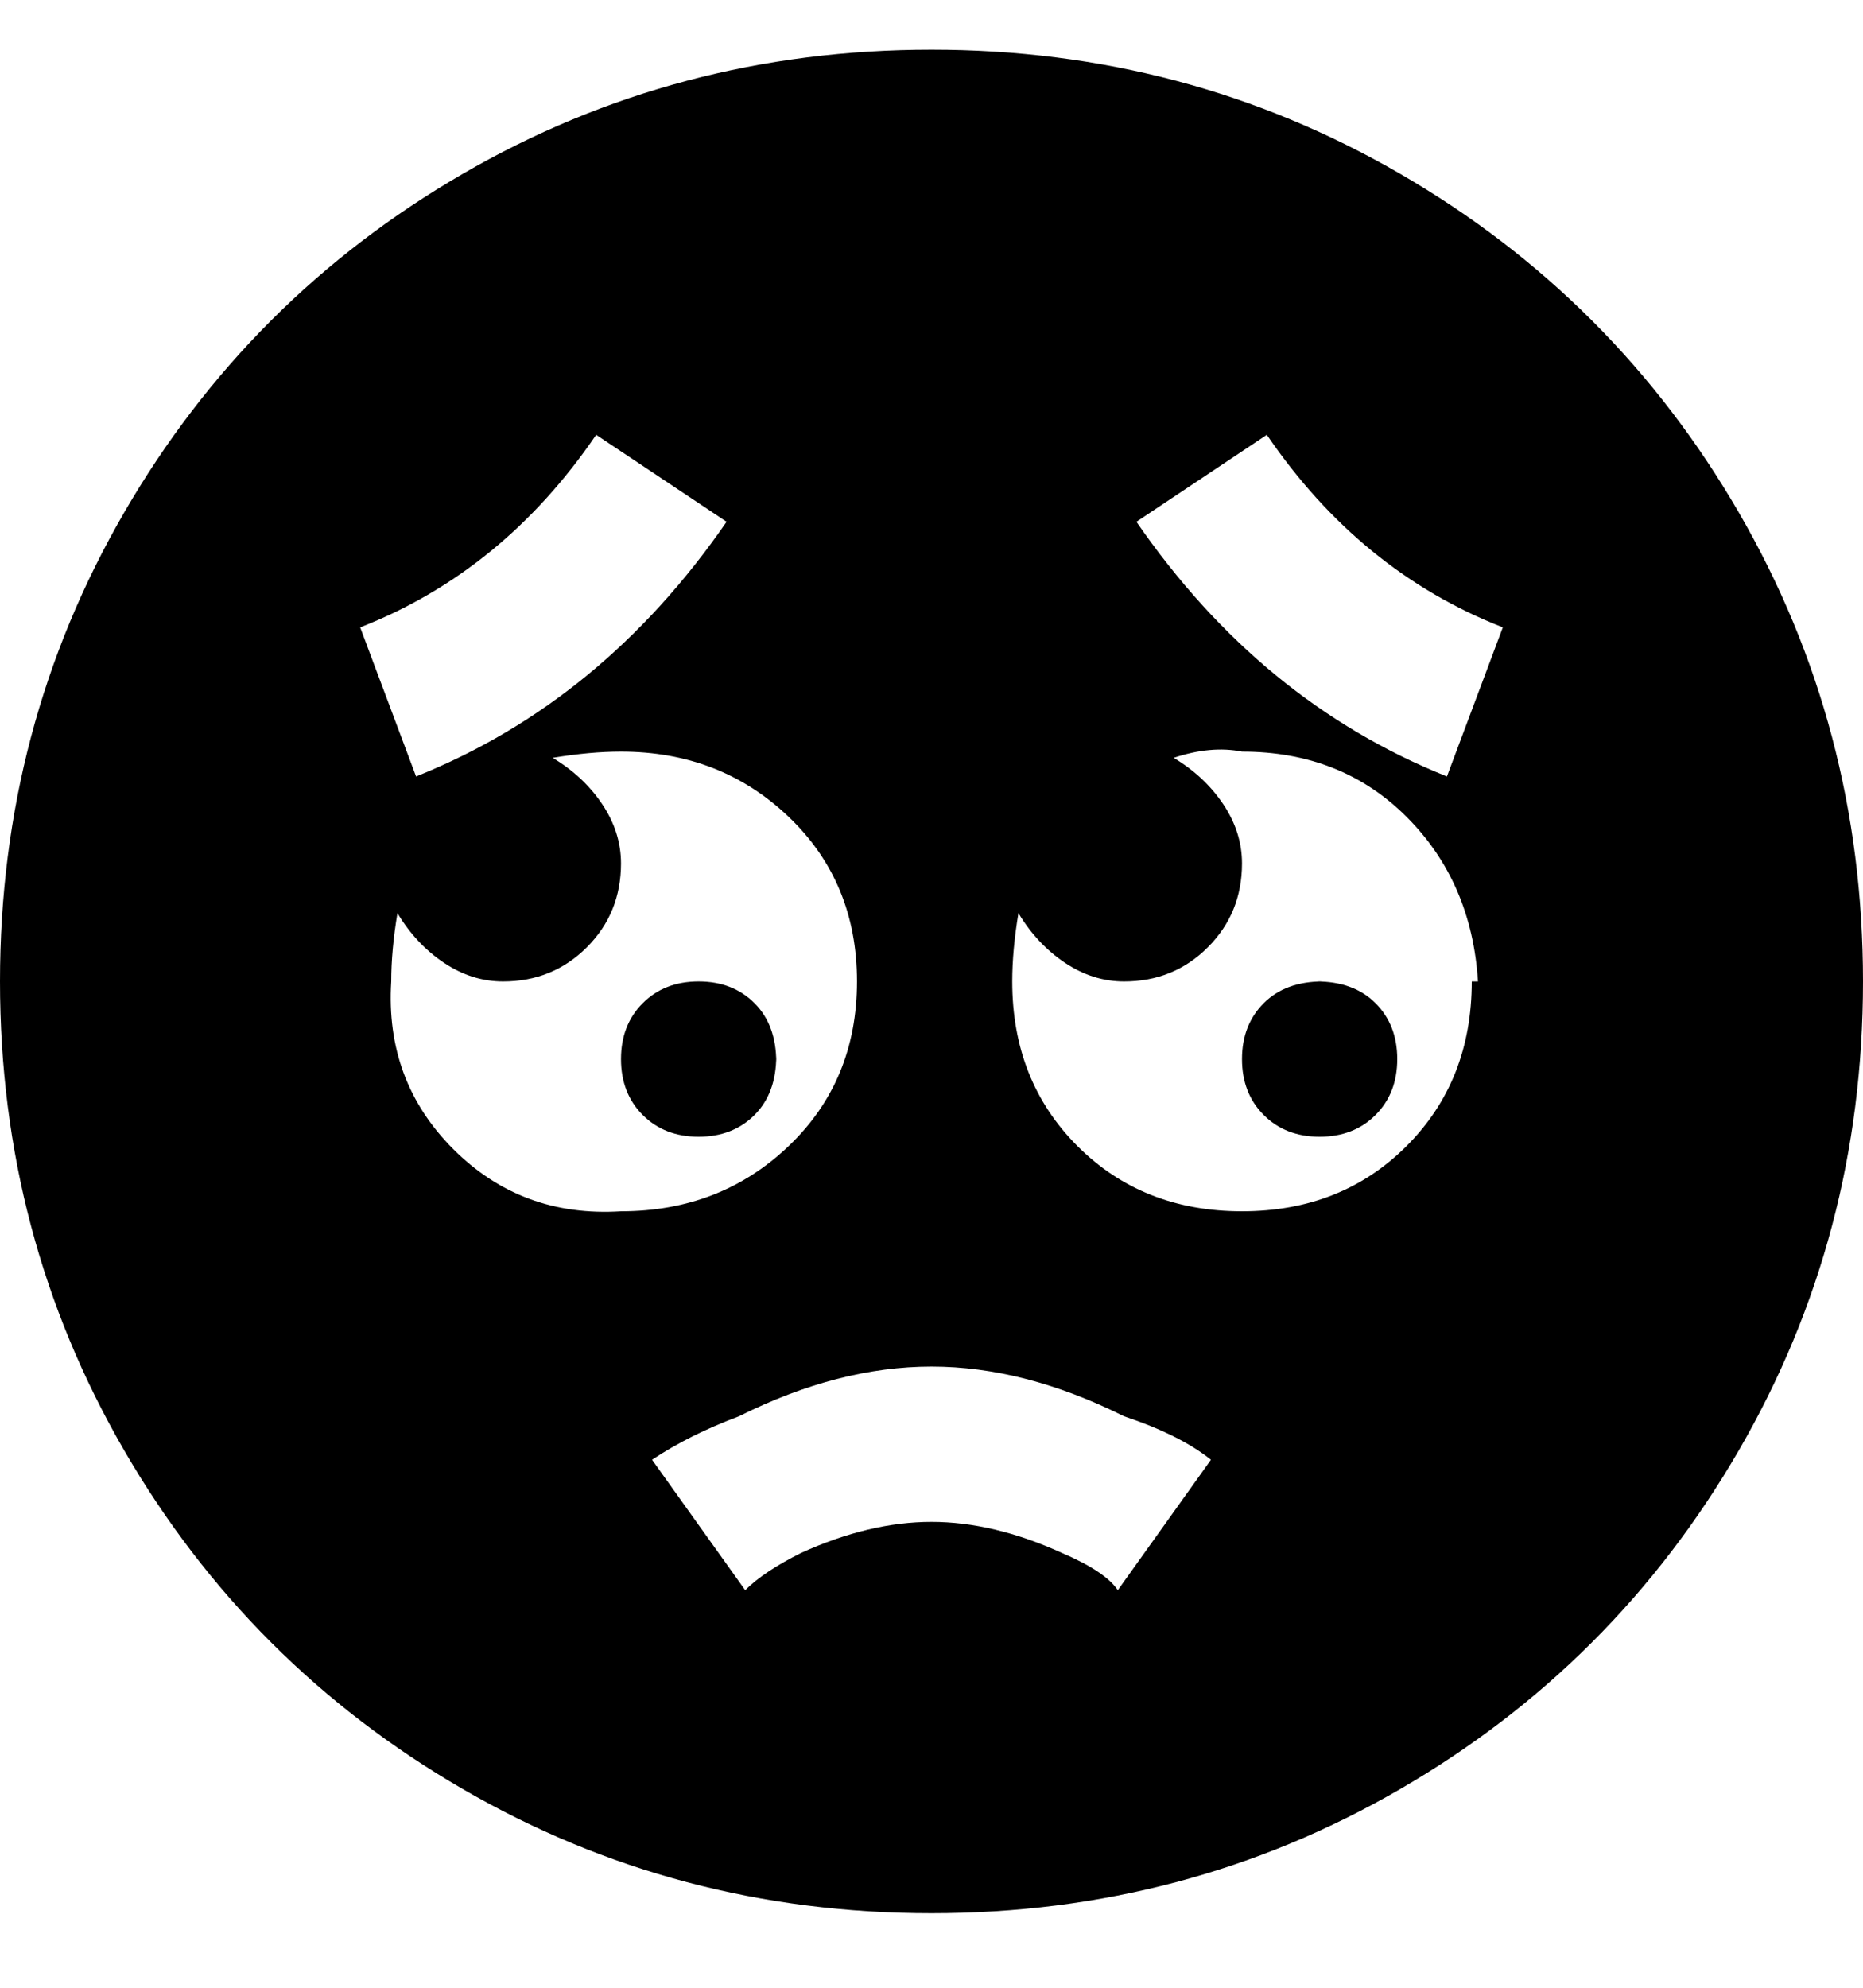 <svg viewBox="0 0 300 320" xmlns="http://www.w3.org/2000/svg"><path d="M125 170q0 6-3.5 9.5t-9 3.5q-5.5 0-9-3.5t-3.5-9q0-5.5 3.5-9t9-3.5q5.5 0 9 3.5t3.5 9.5v-1zm88-12q-6 0-9.5 3.5t-3.5 9q0 5.5 3.5 9t9 3.5q5.5 0 9-3.5t3.5-9q0-5.5-3.5-9T212 158h1zm87 0q0 41-20 75.5T225.5 288Q191 308 150 308t-75.5-20Q40 268 20 233.5T0 158q0-41 20-75.5T74.5 28Q109 8 150 8t75.5 20Q260 48 280 82.5t20 75.5zM58 101l9 24q30-12 50-41L96 70q-15 22-38 31zm42 94q16 0 27-10.5t11-26.5q0-16-11-26.5T100 121q-5 0-11 1 5 3 8 7.5t3 9.5q0 8-5.5 13.5T81 158q-5 0-9.5-3t-7.5-8q-1 6-1 11-1 16 10 27t27 10zm95 40q-5-4-14-7-16-8-31-8t-31 8q-8 3-14 7l15 21q3-3 9-6 11-5 21-5t21 5q7 3 9 6l15-21zm43-77q-1-16-11.5-26.5T200 121q-5-1-11 1 5 3 8 7.5t3 9.5q0 8-5.5 13.5T181 158q-5 0-9.5-3t-7.5-8q-1 6-1 11 0 16 10.5 26.5T200 195q16 0 26.5-10.5T237 158h1zm4-57q-23-9-38-31l-21 14q20 29 50 41l9-24z"/></svg>